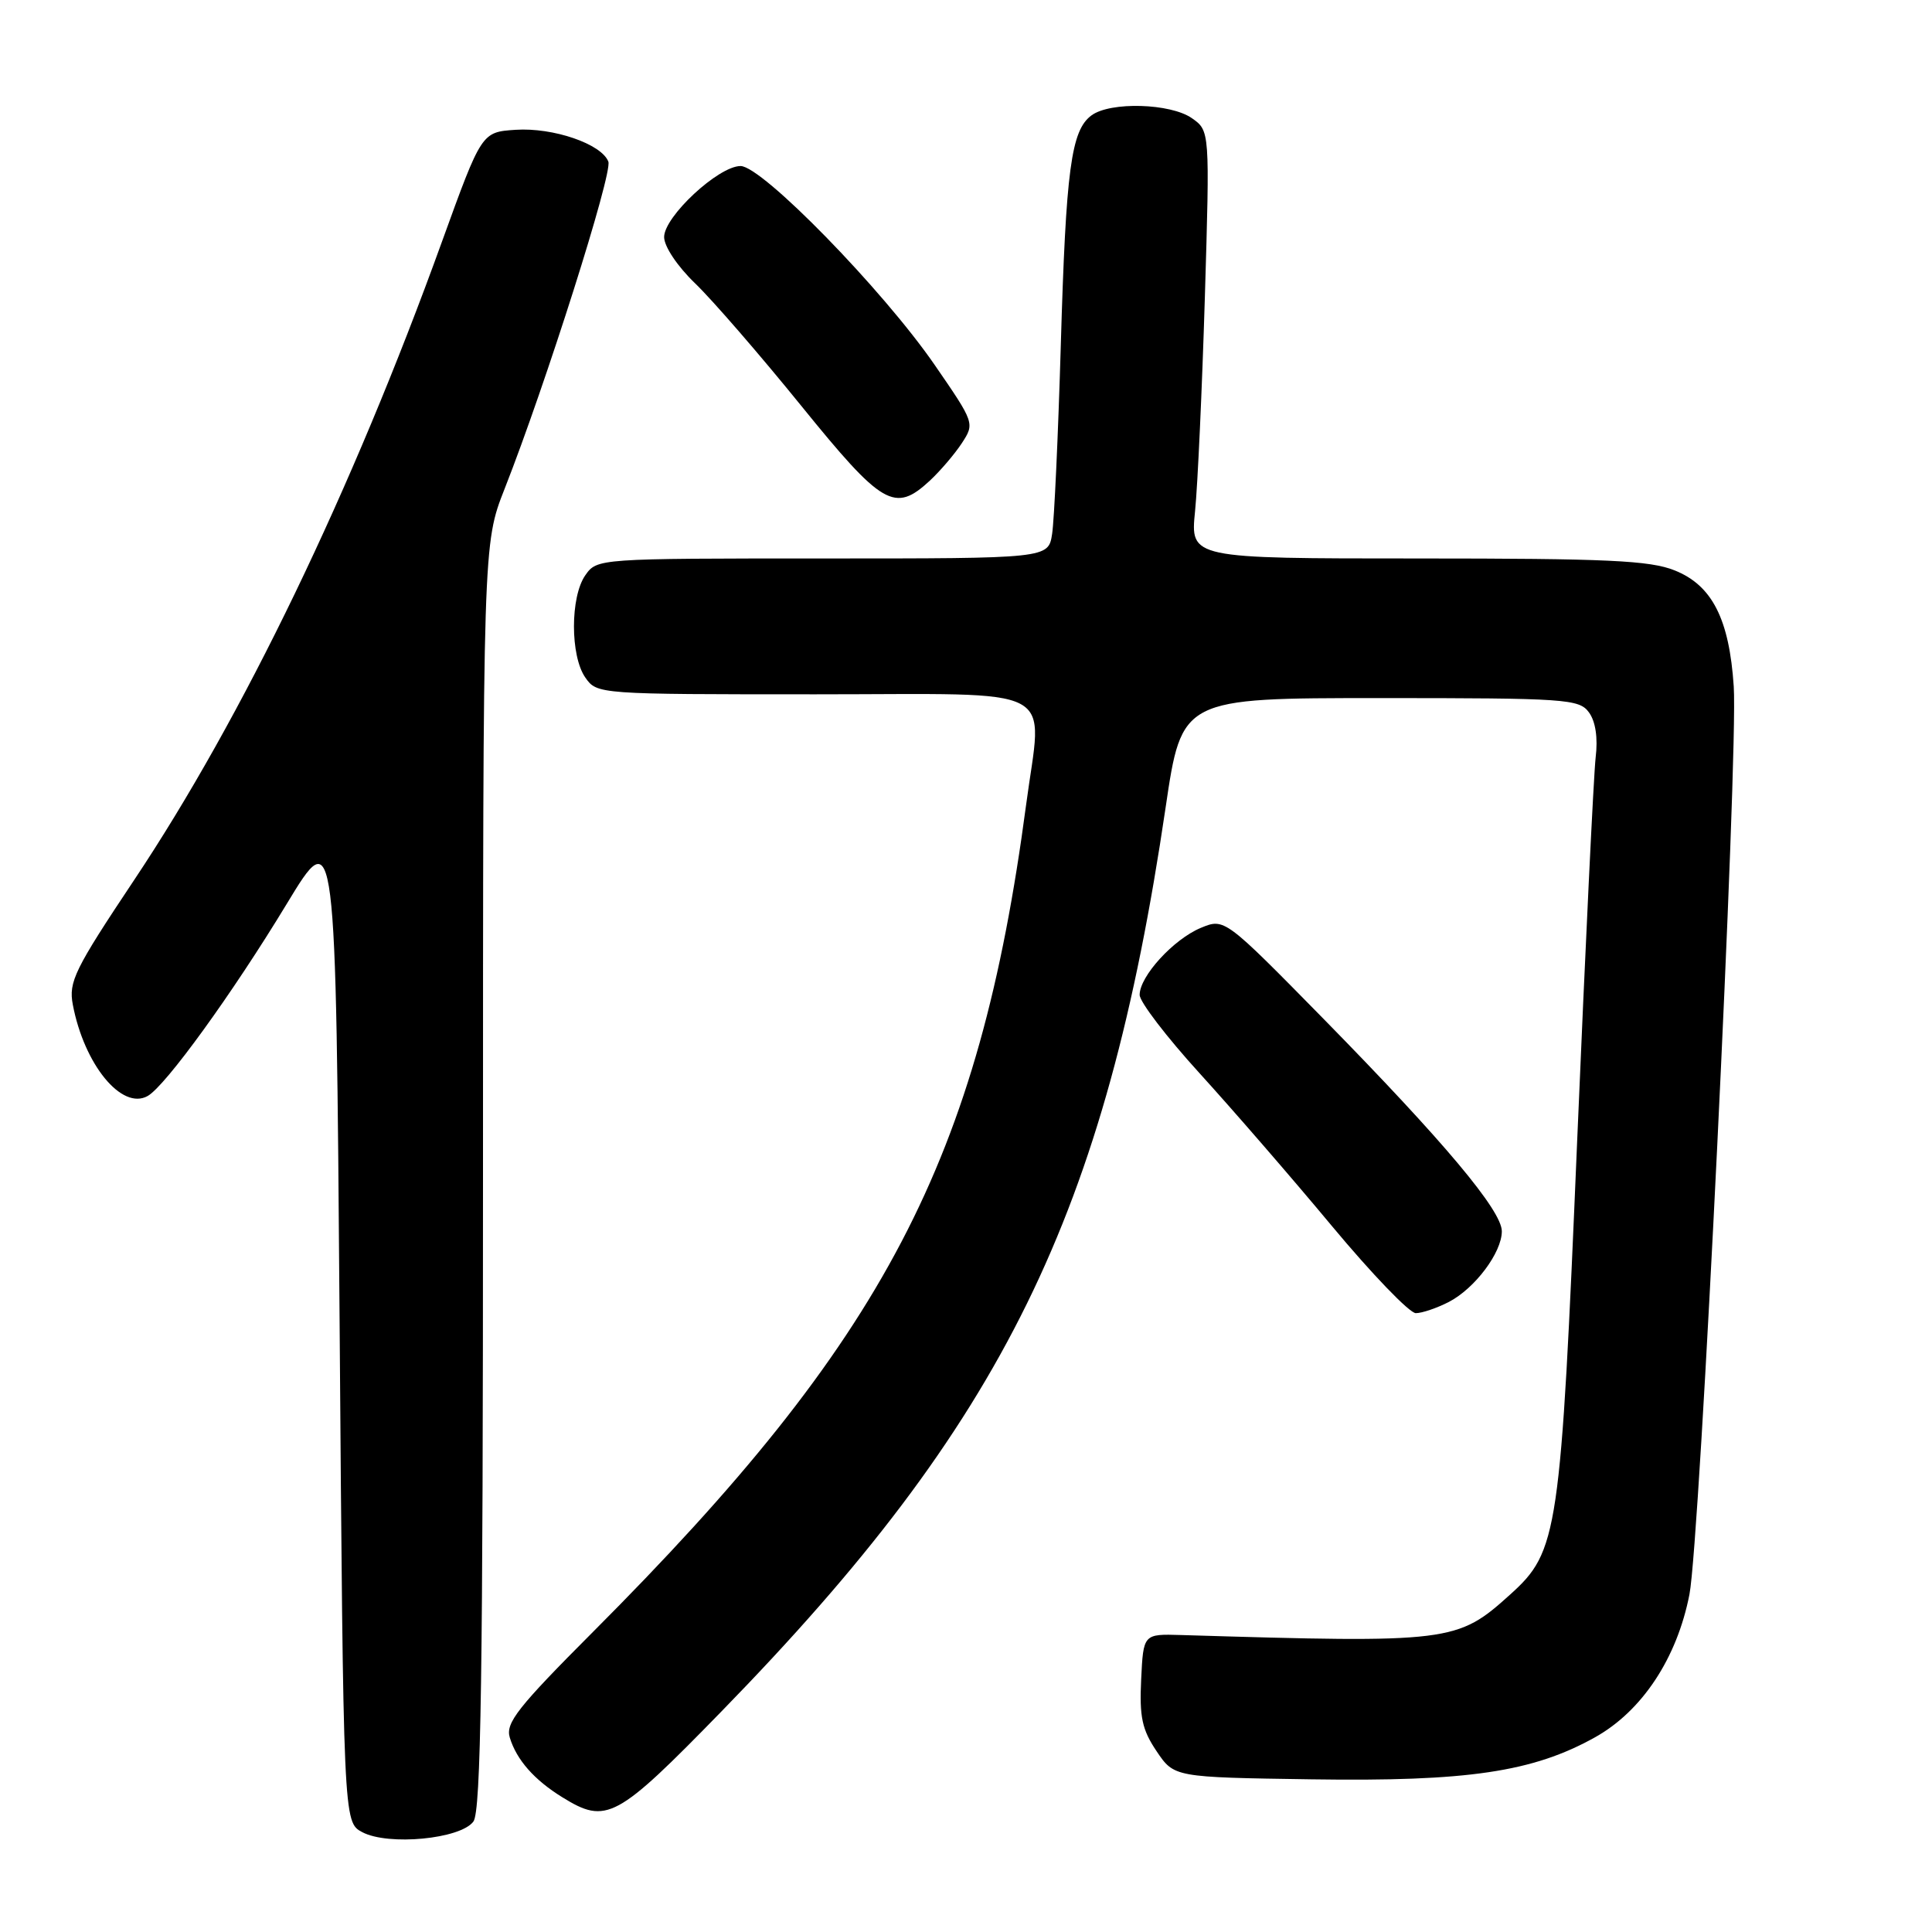 <?xml version="1.0" encoding="UTF-8" standalone="no"?>
<!DOCTYPE svg PUBLIC "-//W3C//DTD SVG 1.1//EN" "http://www.w3.org/Graphics/SVG/1.1/DTD/svg11.dtd" >
<svg xmlns="http://www.w3.org/2000/svg" xmlns:xlink="http://www.w3.org/1999/xlink" version="1.1" viewBox="0 0 256 256">
 <g >
 <path fill="currentColor"
d=" M 62.73 241.36 C 63.73 239.98 64.00 222.06 64.00 155.83 C 64.00 72.05 64.00 72.05 66.86 64.78 C 72.31 50.93 81.19 22.93 80.61 21.42 C 79.71 19.07 73.29 16.87 68.32 17.20 C 63.82 17.50 63.82 17.50 58.57 32.00 C 46.65 64.99 32.15 95.07 17.76 116.63 C 9.87 128.46 9.07 130.10 9.65 133.13 C 11.16 141.08 16.14 147.14 19.56 145.23 C 21.93 143.90 30.81 131.63 38.00 119.76 C 44.50 109.03 44.50 109.03 45.00 175.23 C 45.50 241.44 45.50 241.44 48.00 242.77 C 51.45 244.60 61.03 243.68 62.73 241.36 Z  M 95.62 226.75 C 133.02 188.39 146.49 160.97 154.45 107.00 C 156.59 92.50 156.59 92.50 182.88 92.50 C 207.49 92.50 209.25 92.62 210.54 94.39 C 211.42 95.59 211.75 97.77 211.43 100.39 C 211.17 102.65 210.07 125.43 208.99 151.01 C 206.79 203.28 206.46 205.55 200.12 211.27 C 193.09 217.62 192.25 217.73 156.50 216.65 C 151.50 216.50 151.50 216.50 151.21 222.54 C 150.97 227.51 151.33 229.19 153.25 232.04 C 155.58 235.50 155.58 235.50 173.75 235.77 C 194.49 236.08 203.12 234.80 211.37 230.19 C 217.60 226.70 222.21 219.72 223.86 211.27 C 225.25 204.18 230.33 100.02 229.73 90.96 C 229.14 82.03 226.87 77.56 221.90 75.58 C 218.62 74.26 212.94 74.00 187.84 74.00 C 157.72 74.00 157.72 74.00 158.35 67.75 C 158.70 64.31 159.28 51.56 159.65 39.41 C 160.31 17.33 160.31 17.33 157.93 15.66 C 155.10 13.68 147.14 13.45 144.64 15.28 C 141.93 17.26 141.24 22.38 140.56 45.79 C 140.21 57.73 139.69 68.96 139.41 70.75 C 138.91 74.00 138.91 74.00 109.01 74.00 C 79.25 74.00 79.11 74.01 77.56 76.22 C 75.55 79.09 75.55 86.91 77.56 89.78 C 79.10 91.99 79.28 92.00 108.06 92.00 C 141.04 92.00 138.11 90.46 135.96 106.68 C 129.71 153.73 117.30 177.44 78.57 216.24 C 68.60 226.23 66.96 228.31 67.55 230.24 C 68.45 233.19 70.78 235.84 74.50 238.14 C 80.37 241.77 81.66 241.07 95.62 226.75 Z  M 191.97 172.52 C 195.43 170.73 199.00 165.97 199.00 163.15 C 199.00 160.41 191.34 151.28 175.44 135.07 C 162.26 121.65 162.26 121.65 159.11 122.95 C 155.49 124.46 151.00 129.37 151.01 131.83 C 151.01 132.75 154.58 137.41 158.94 142.20 C 163.29 146.98 171.19 156.09 176.48 162.45 C 181.77 168.80 186.77 174.00 187.60 174.00 C 188.42 174.00 190.39 173.33 191.97 172.52 Z  M 123.22 63.68 C 124.59 62.40 126.50 60.17 127.45 58.72 C 129.16 56.10 129.14 56.03 123.84 48.34 C 116.96 38.37 100.98 22.00 98.13 22.00 C 95.20 22.00 88.00 28.70 88.00 31.41 C 88.00 32.66 89.76 35.29 92.11 37.55 C 94.37 39.72 100.69 47.01 106.15 53.75 C 116.94 67.06 118.55 68.00 123.22 63.68 Z "/>
</g>
</svg>